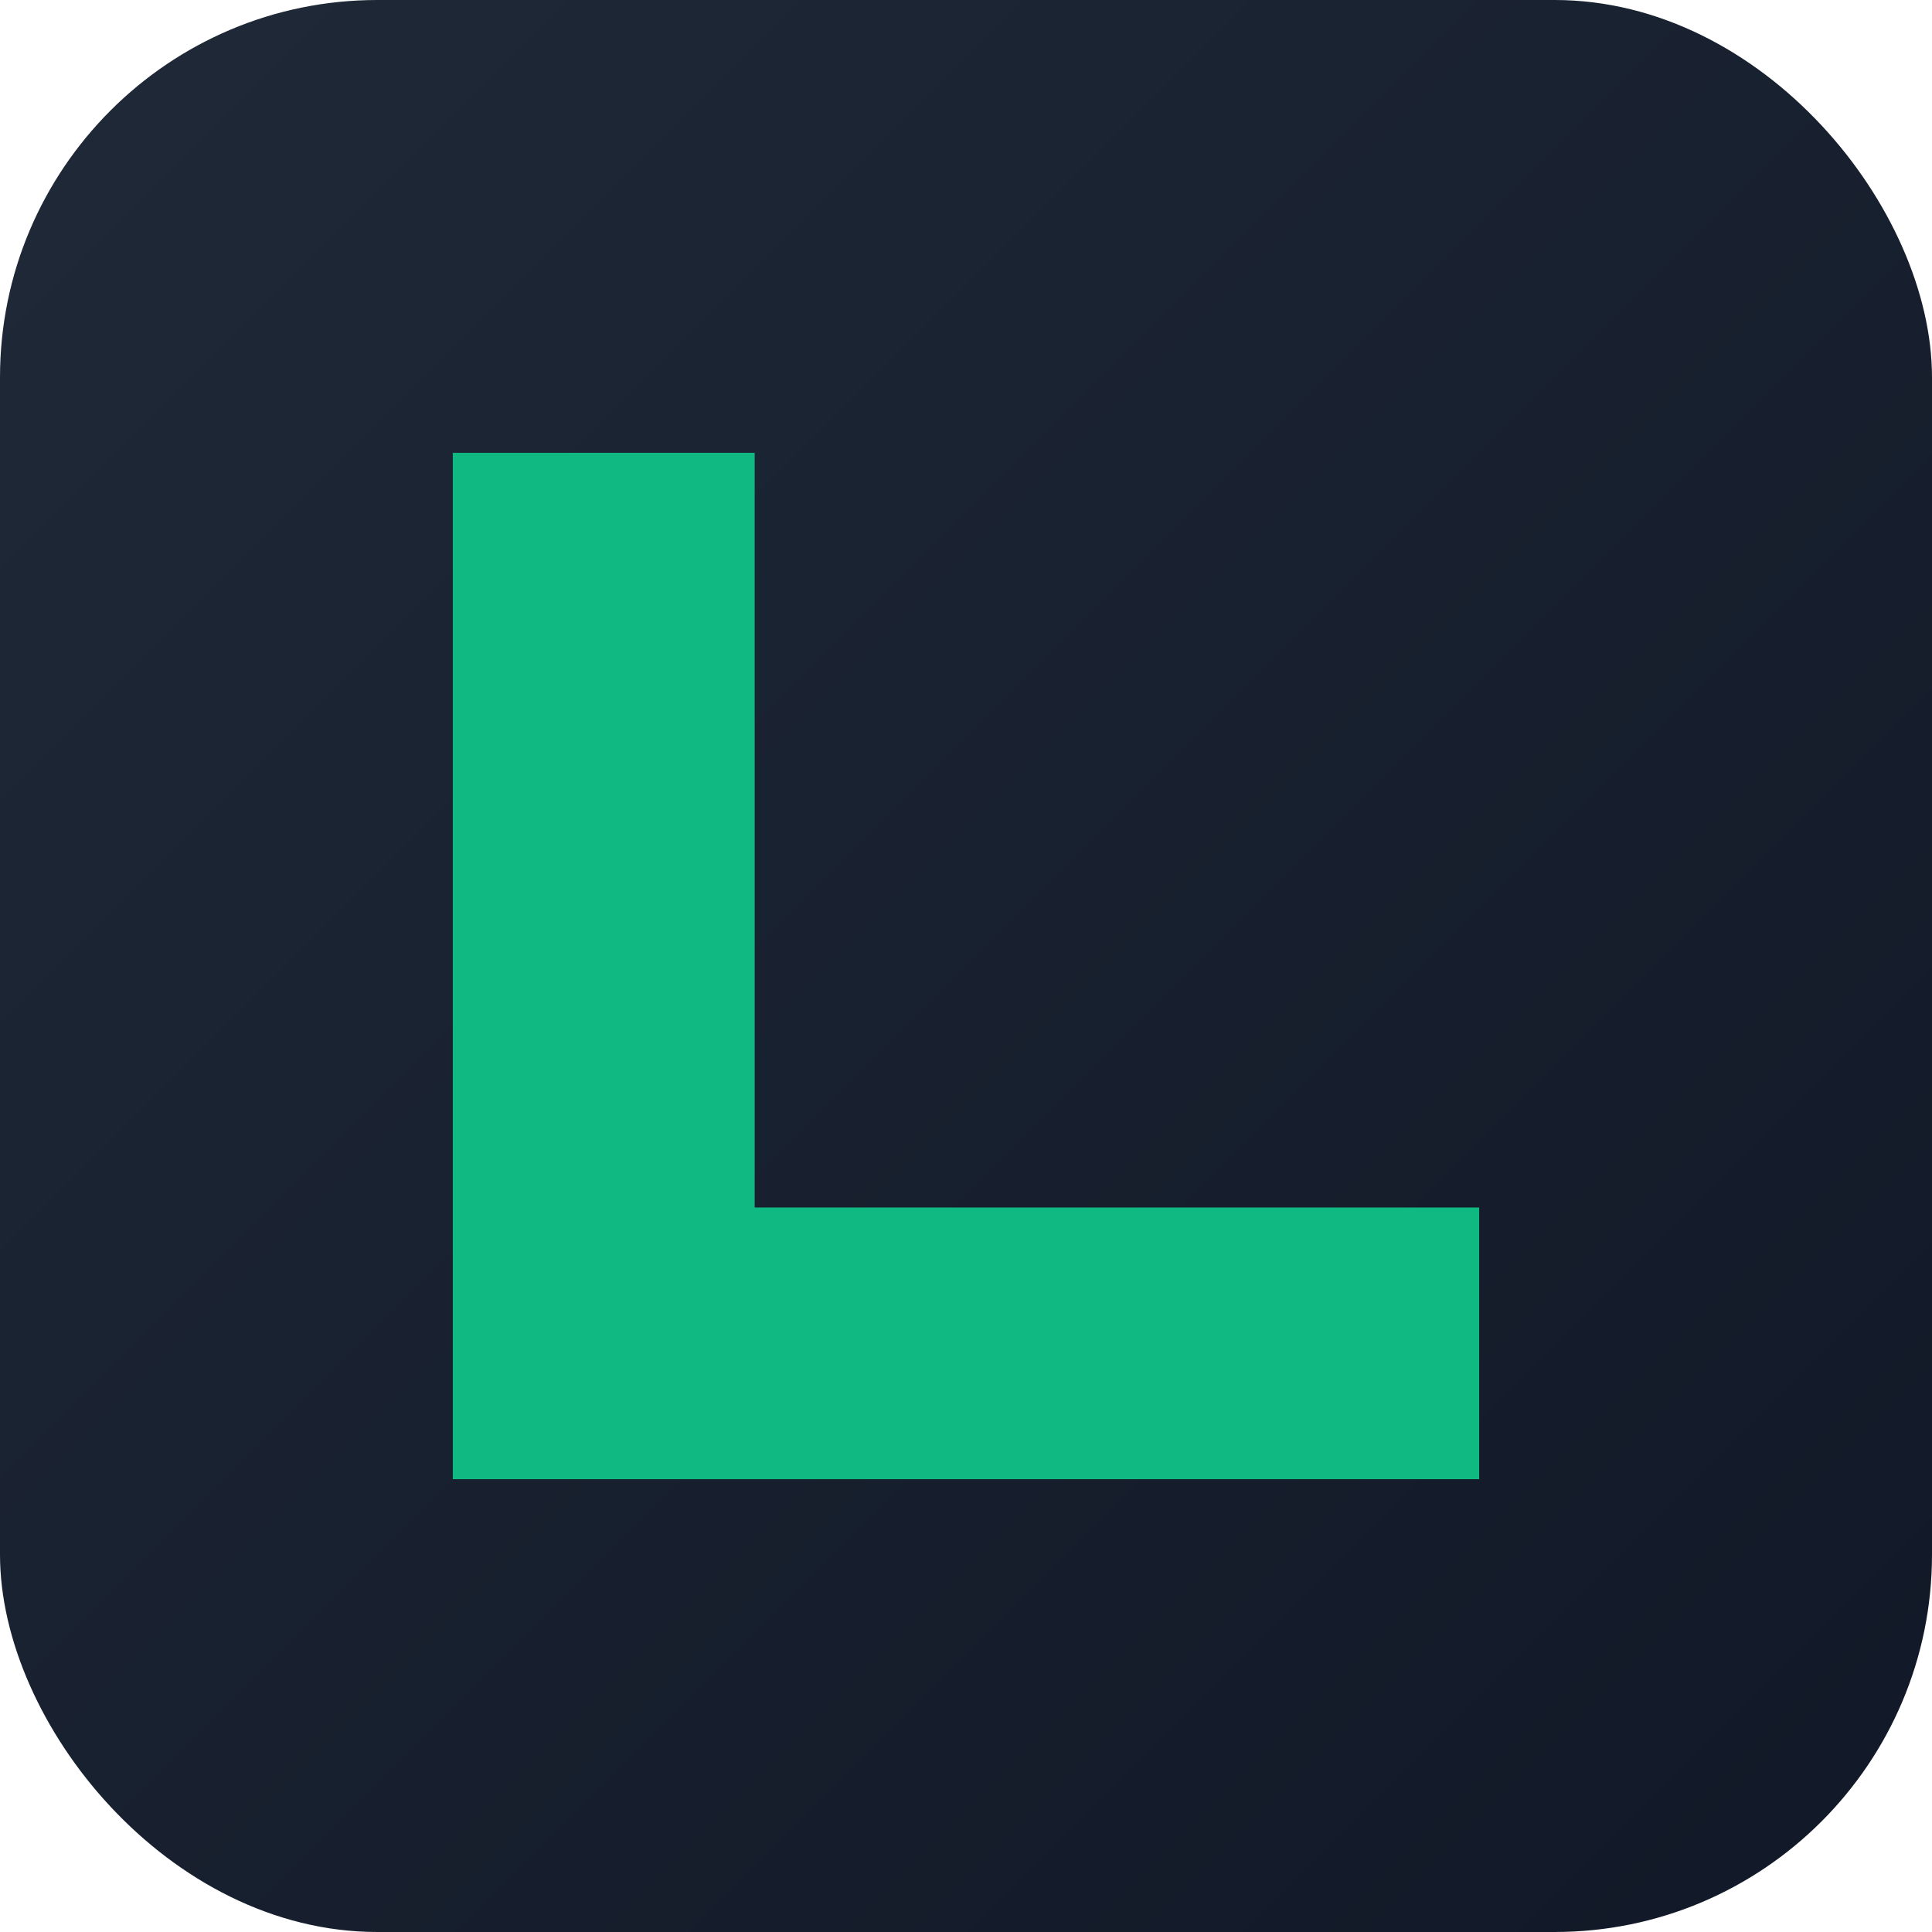 <svg xmlns="http://www.w3.org/2000/svg" width="32" height="32" viewBox="0 0 256 256" fill="none">
  <rect width="256" height="256" rx="50" fill="url(#gradient)" />
  <path d="M60 60V196H196V160H100V60H60Z" fill="#10B981"/>
  <defs>
    <linearGradient id="gradient" x1="0" y1="0" x2="256" y2="256" gradientUnits="userSpaceOnUse">
      <stop offset="0%" stop-color="#1F2937" />
      <stop offset="100%" stop-color="#111827" />
    </linearGradient>
  </defs>
</svg>